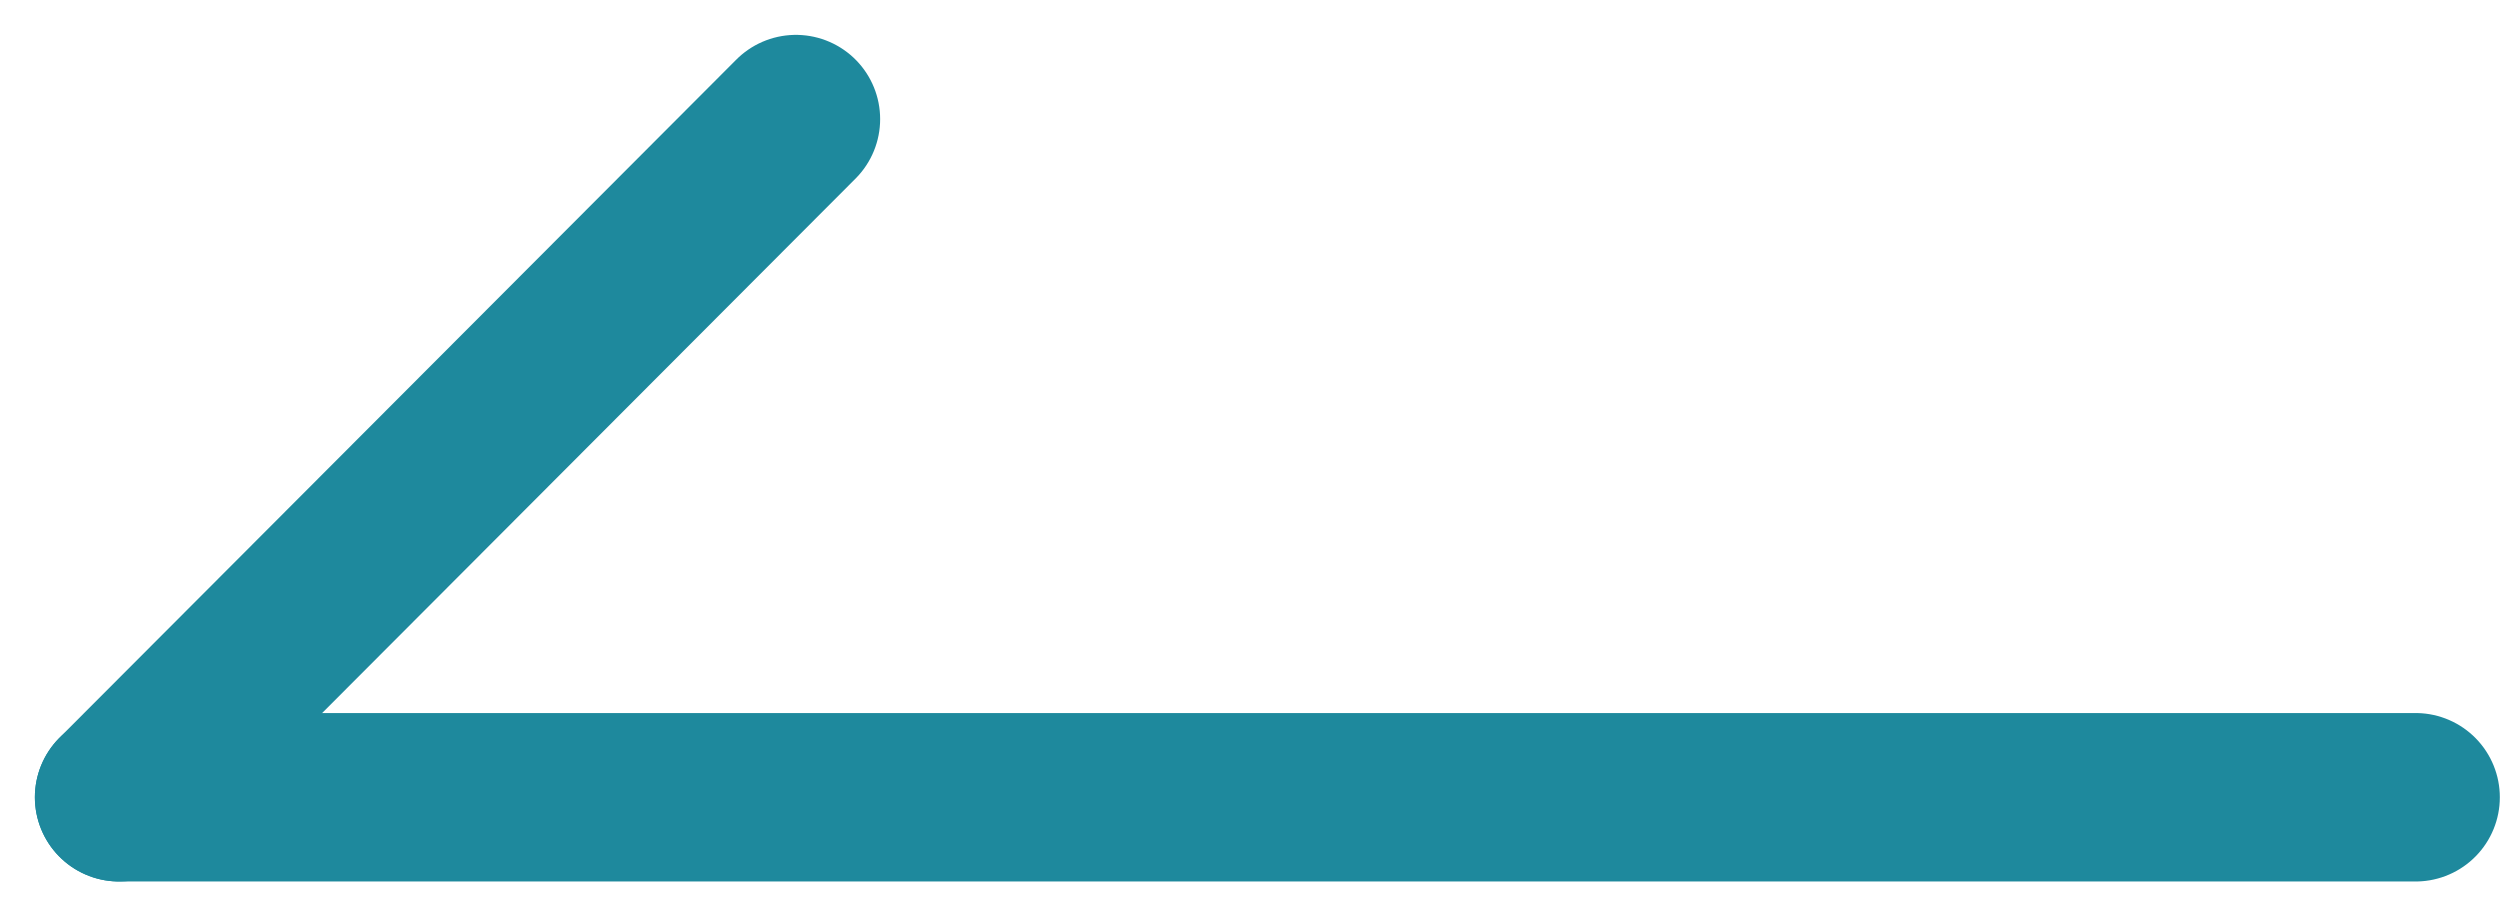 <svg xmlns="http://www.w3.org/2000/svg" width="44.524" height="16.321" viewBox="0 0 44.524 16.321">
                    <g id="Group_81" data-name="Group 81" transform="translate(2.121 2.121)">
                        <path id="Vector" d="M0,12.078,12.054,0" transform="translate(0 0)" fill="none" stroke="#1e899d" stroke-linecap="round" stroke-linejoin="round" stroke-width="3"></path>
                        <path id="Vector-2" data-name="Vector" d="M40.9,0H0" transform="translate(0 12.078)" fill="none" stroke="#1e899d" stroke-linecap="round" stroke-linejoin="round" stroke-width="3"></path>
                    </g>
                </svg>